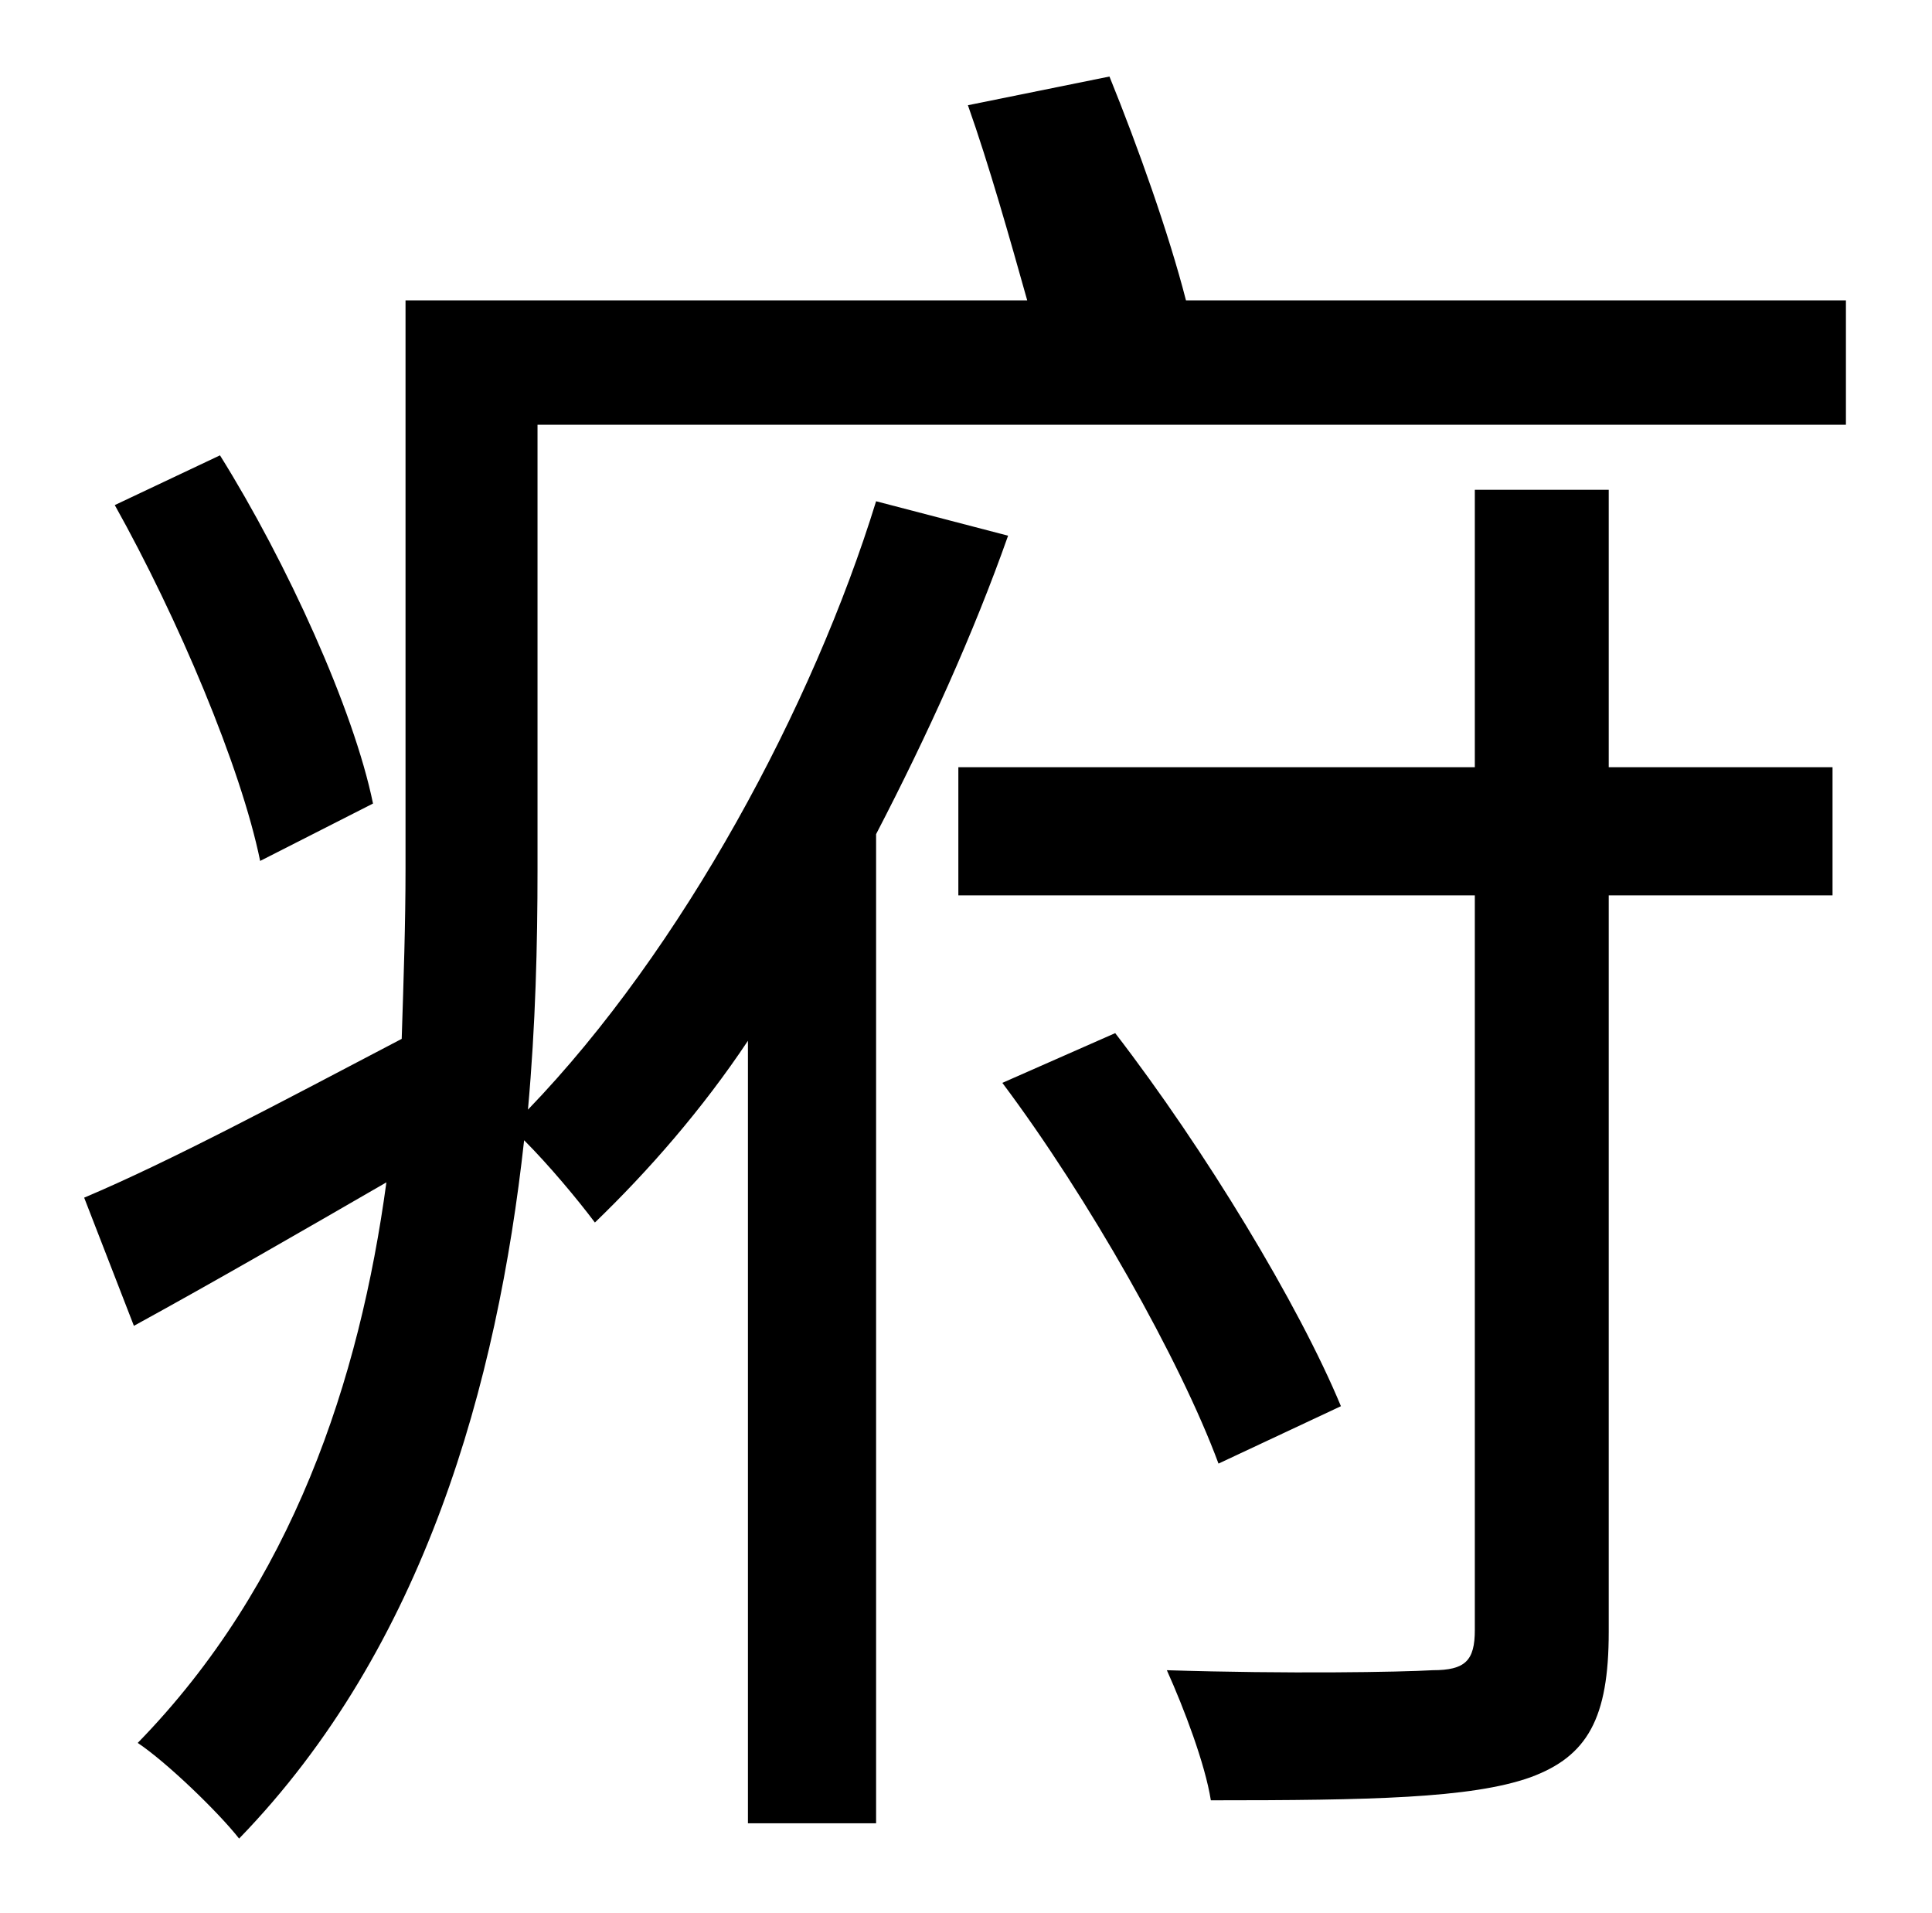 <?xml version="1.0" standalone="no"?>
<!DOCTYPE svg PUBLIC "-//W3C//DTD SVG 1.1//EN" "http://www.w3.org/Graphics/SVG/1.1/DTD/svg11.dtd" >
<svg xmlns="http://www.w3.org/2000/svg" xmlns:xlink="http://www.w3.org/1999/xlink" version="1.1" viewBox="-10 0 1010 1000">
   <path fill="currentColor"
d="M185 420l-59 30c-10 -49 -43 -127 -76 -186l55 -26c35 56 70 133 80 182zM831 256v145h117v67h-117v385c0 45 -11 65 -41 76c-31 11 -84 12 -167 12c-3 -19 -14 -48 -23 -68c63 2 122 1 139 0c17 0 22 -5 22 -21v-384h-270v-67h270v-145h70zM691 735l-64 30
c-20 -54 -68 -139 -113 -199l59 -26c47 61 96 142 118 195zM610 157h345v65h-684v233c0 38 -1 81 -5 125c81 -84 149 -211 182 -318l69 18c-18 51 -42 104 -69 156v517h-67v-409c-24 36 -52 68 -80 95c-9 -12 -24 -30 -37 -43c-14 127 -52 265 -149 365
c-11 -14 -38 -40 -53 -50c81 -83 116 -190 130 -293c-45 26 -90 52 -132 75l-26 -67c45 -19 103 -50 166 -83c1 -31 2 -60 2 -89v-297h325c-9 -32 -20 -71 -31 -102l74 -15c15 37 31 82 40 117z" />
</svg>
